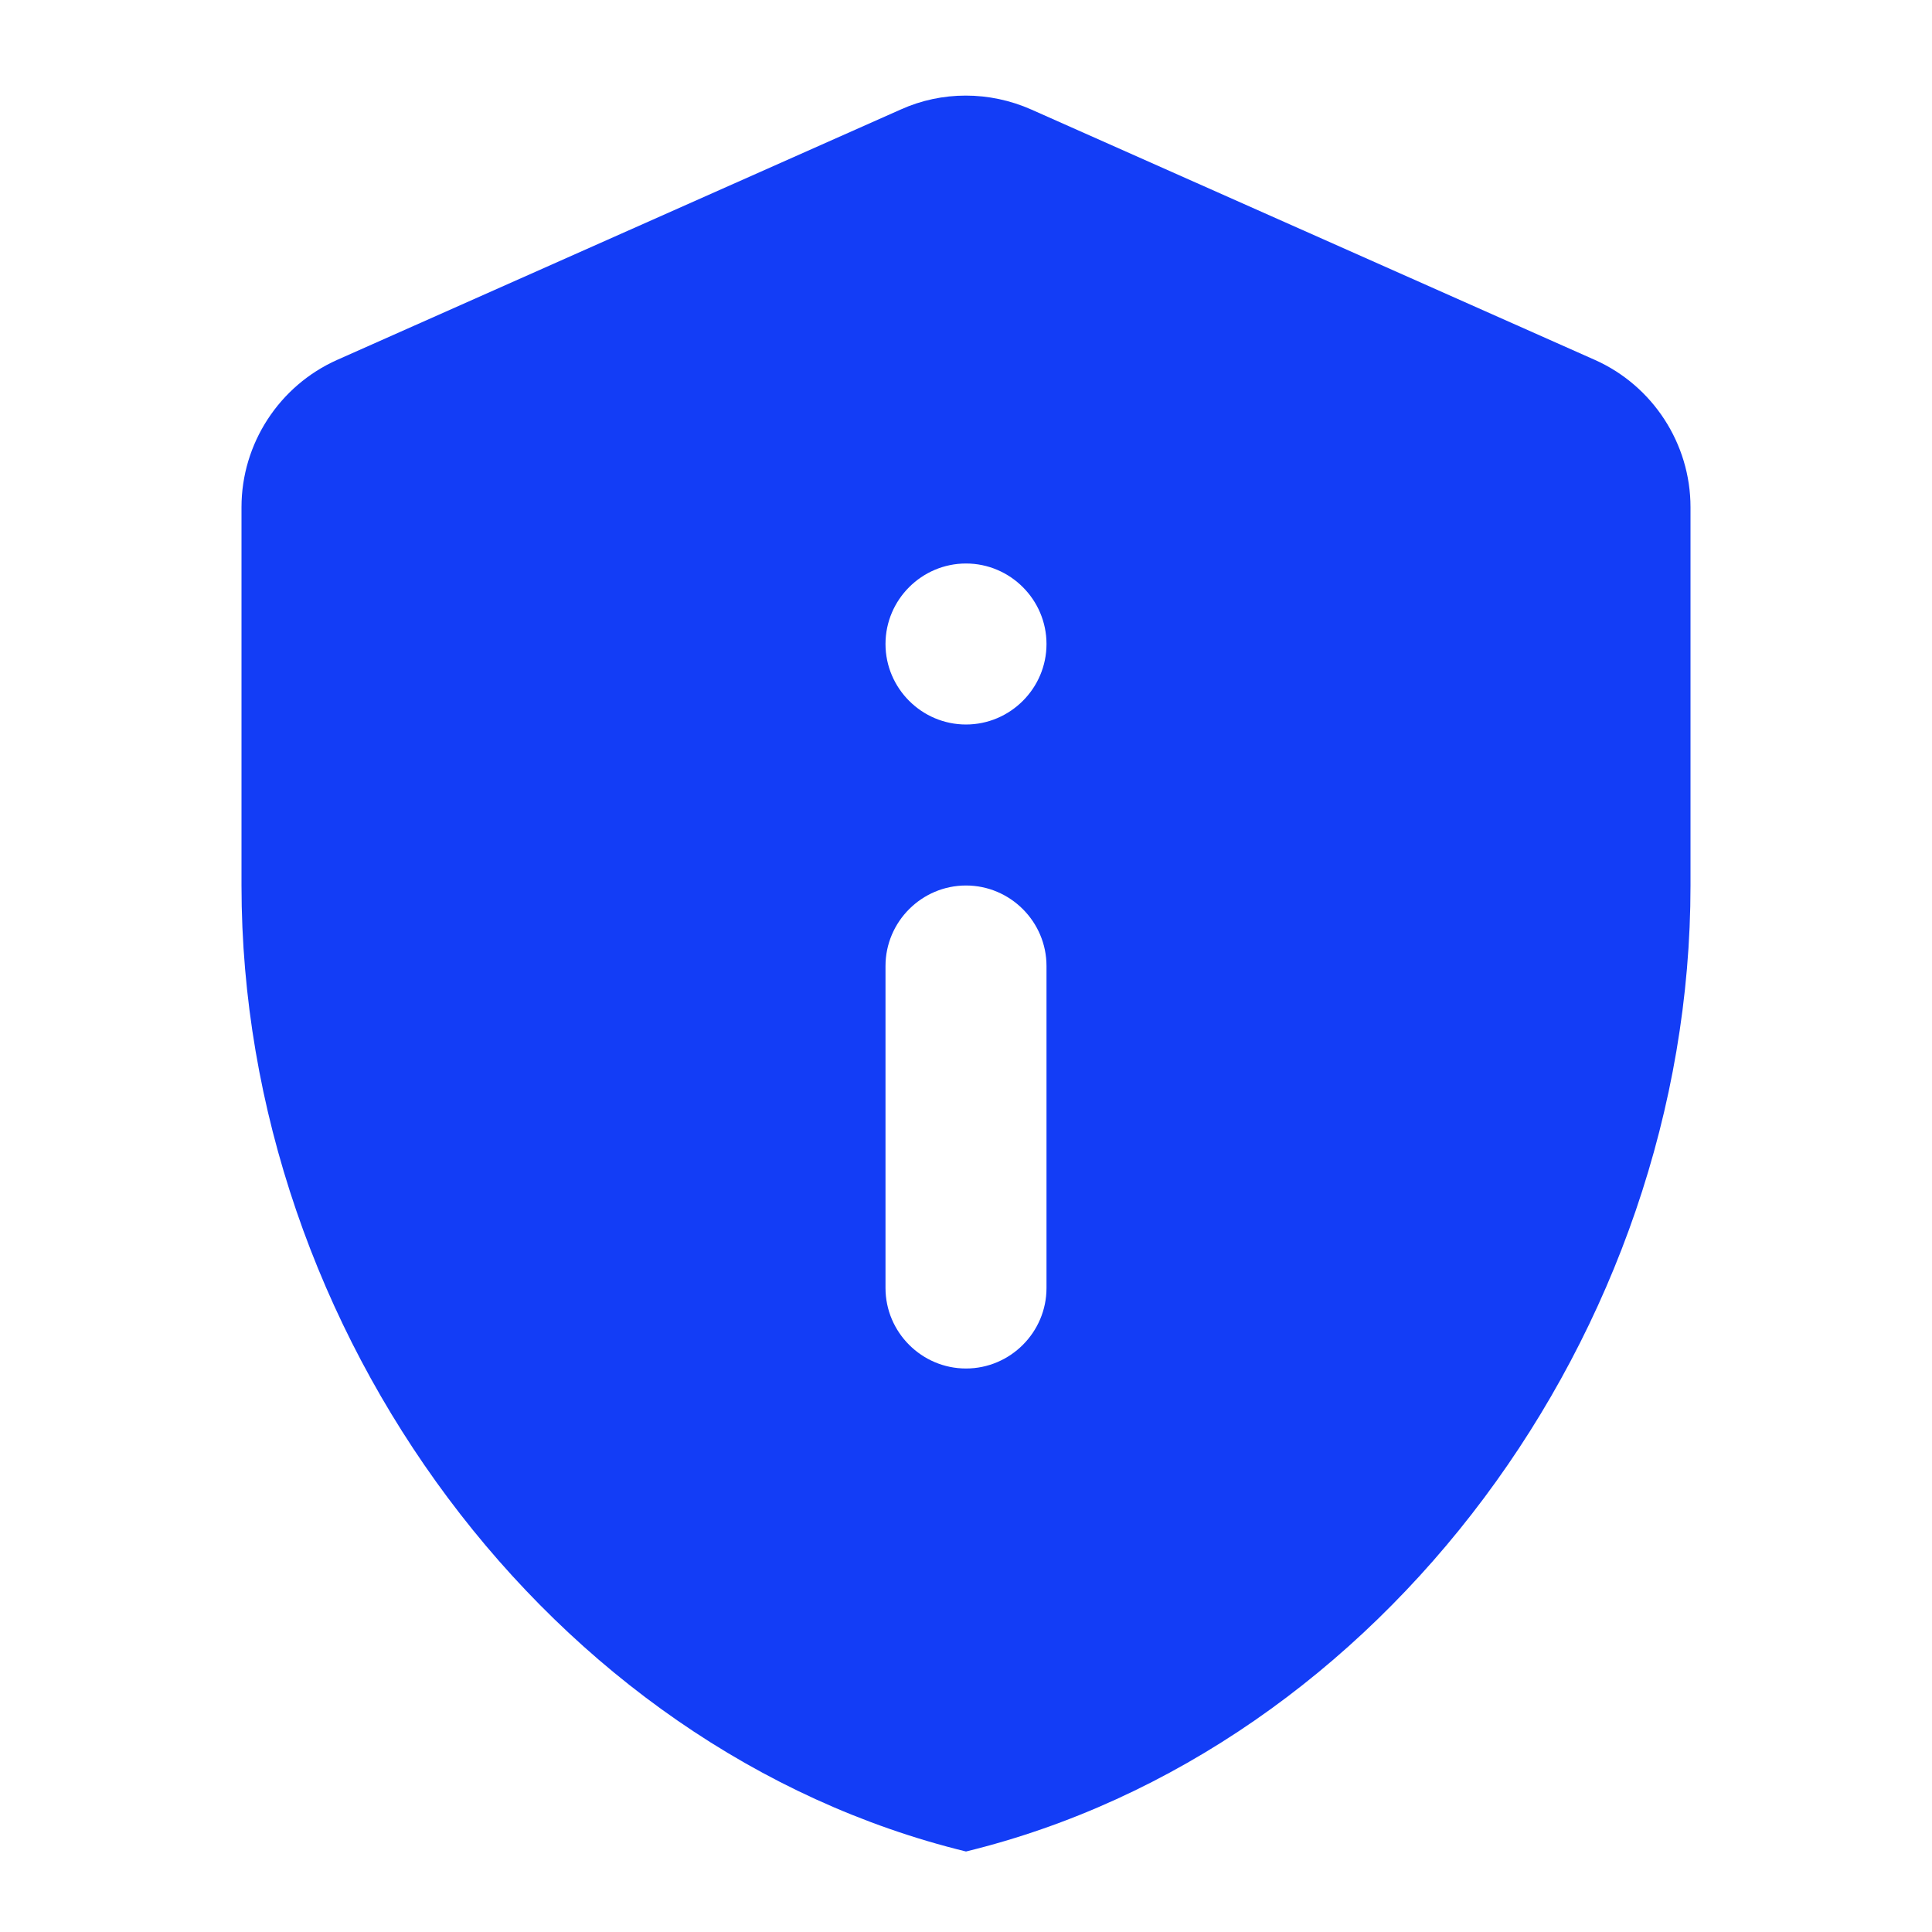 <svg fill="#133DF6" xmlns="http://www.w3.org/2000/svg" enable-background="new 0 0 24 24" height="24" viewBox="0 0 24 24" width="24"><g><rect fill="none" height="24" width="24" y="0"/><path d="M4.19,4.47C3.47,4.79,3,5.51,3,6.3V11c0,5.55,3.84,10.74,9,12c5.16-1.26,9-6.45,9-12V6.3c0-0.79-0.47-1.51-1.19-1.83 l-7-3.11c-0.52-0.23-1.11-0.23-1.62,0L4.19,4.47z M12,7L12,7c0.55,0,1,0.45,1,1v0c0,0.55-0.45,1-1,1h0c-0.55,0-1-0.45-1-1v0 C11,7.45,11.45,7,12,7z M12,11L12,11c0.55,0,1,0.45,1,1v4c0,0.55-0.45,1-1,1h0c-0.55,0-1-0.45-1-1v-4C11,11.45,11.45,11,12,11z"/></g></svg>
